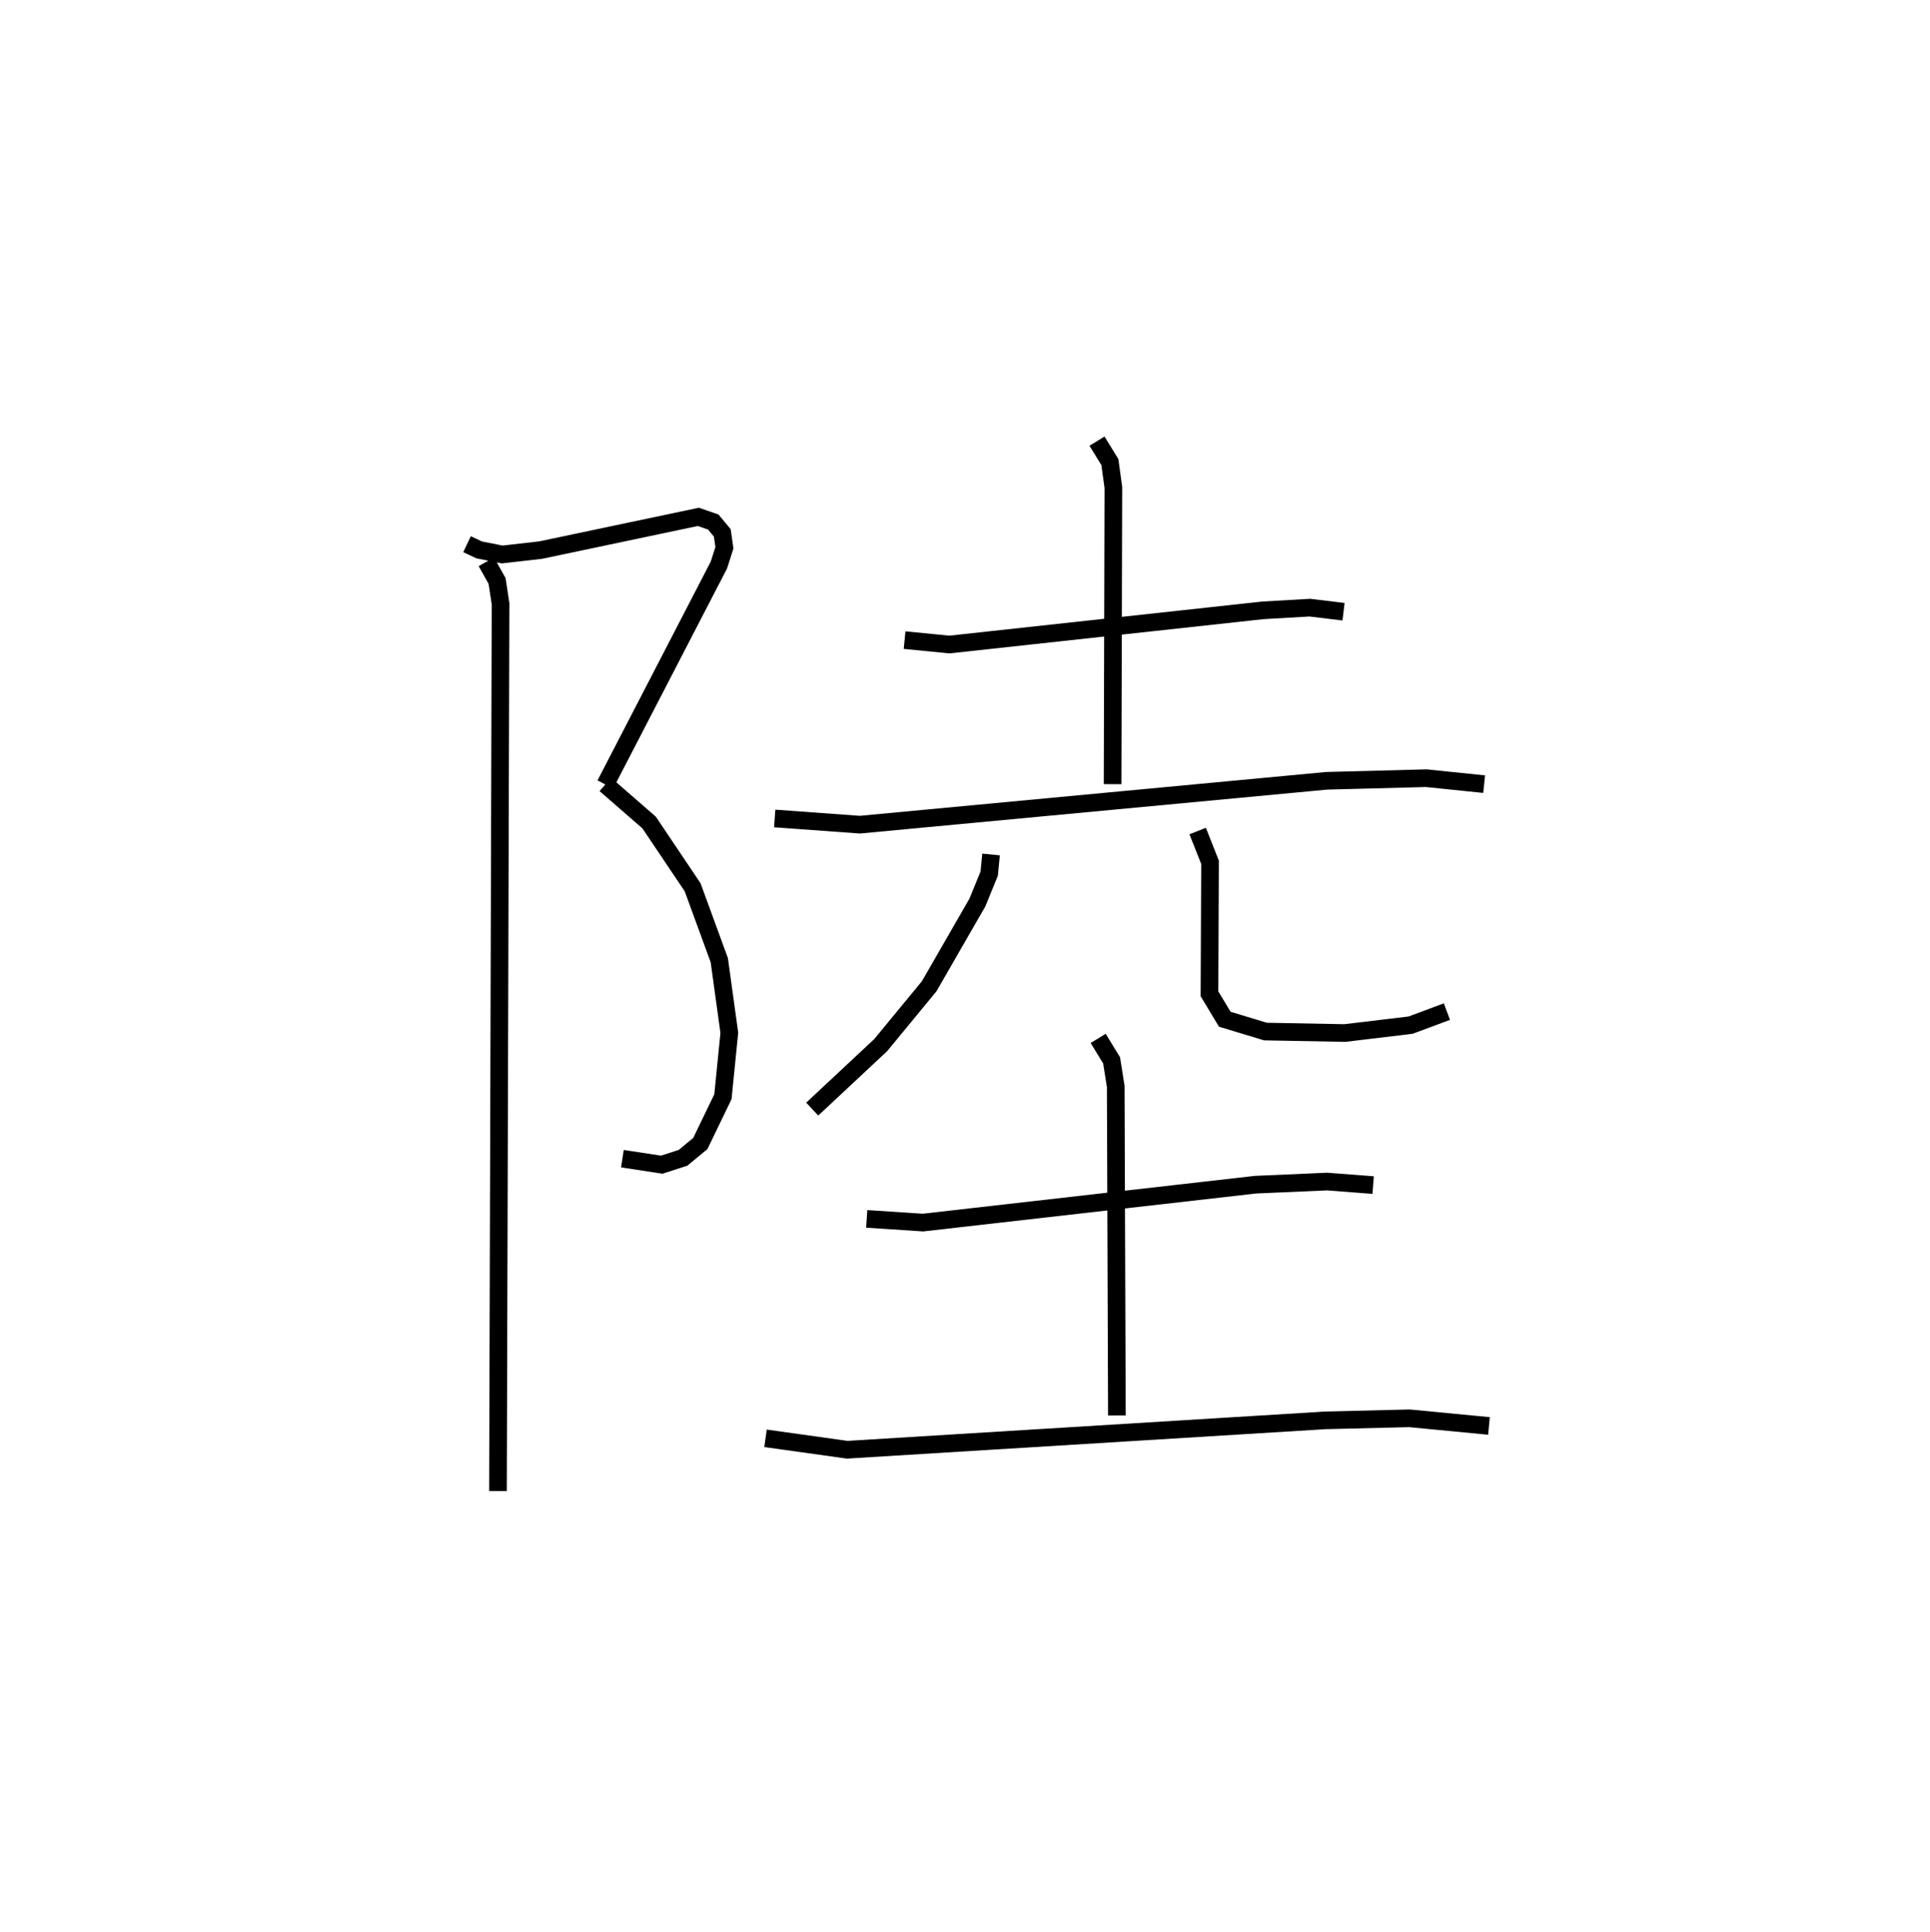 <?xml version="1.0" encoding="utf-8" ?>
<svg baseProfile="full" height="109.493" version="1.1" width="109.39" xmlns="http://www.w3.org/2000/svg" xmlns:ev="http://www.w3.org/2001/xml-events" xmlns:xlink="http://www.w3.org/1999/xlink"><defs /><rect fill="white" height="109.493" width="109.39" x="0" y="0" /><path d="M25,25 m0.0,0.0 m1.471,5.836 l0.688,0.325 1.308,0.259 l2.179,-0.249 8.935,-1.882 l0.848,0.294 0.509,0.613 l0.122,0.842 -0.314,0.982 l-6.435,12.432 m0.0,0.0 l2.482,2.159 2.465,3.668 l1.511,4.131 0.568,4.115 l-0.362,3.622 -1.281,2.65 l-0.981,0.811 -1.207,0.389 l-2.228,-0.34 m-7.712,-33.821 l0.608,1.084 0.197,1.293 l-0.146,50.277 m23.046,-48.217 l2.54,0.25 17.767,-1.937 l2.66,-0.153 1.912,0.231 m-13.974,-9.666 l0.73,1.187 0.198,1.438 l-0.044,16.812 m-19.15,1.945 l4.826,0.351 26.457,-2.486 l5.647,-0.148 3.279,0.338 m-27.948,3.985 l-0.105,1.086 -0.669,1.636 l-2.733,4.746 -2.745,3.332 l-3.883,3.628 m21.846,-15.756 l0.701,1.772 -0.032,7.45 l0.867,1.441 2.306,0.698 l4.498,0.084 3.73,-0.447 l2.057,-0.767 m-32.884,11.746 l3.186,0.209 18.845,-2.147 l4.064,-0.178 2.608,0.2 m-15.585,-8.312 l0.761,1.245 0.234,1.475 l0.066,18.648 m-19.915,1.294 l4.628,0.647 27.122,-1.666 l4.747,-0.115 4.507,0.433 " fill="none" stroke="black" stroke-width="1" /></svg>